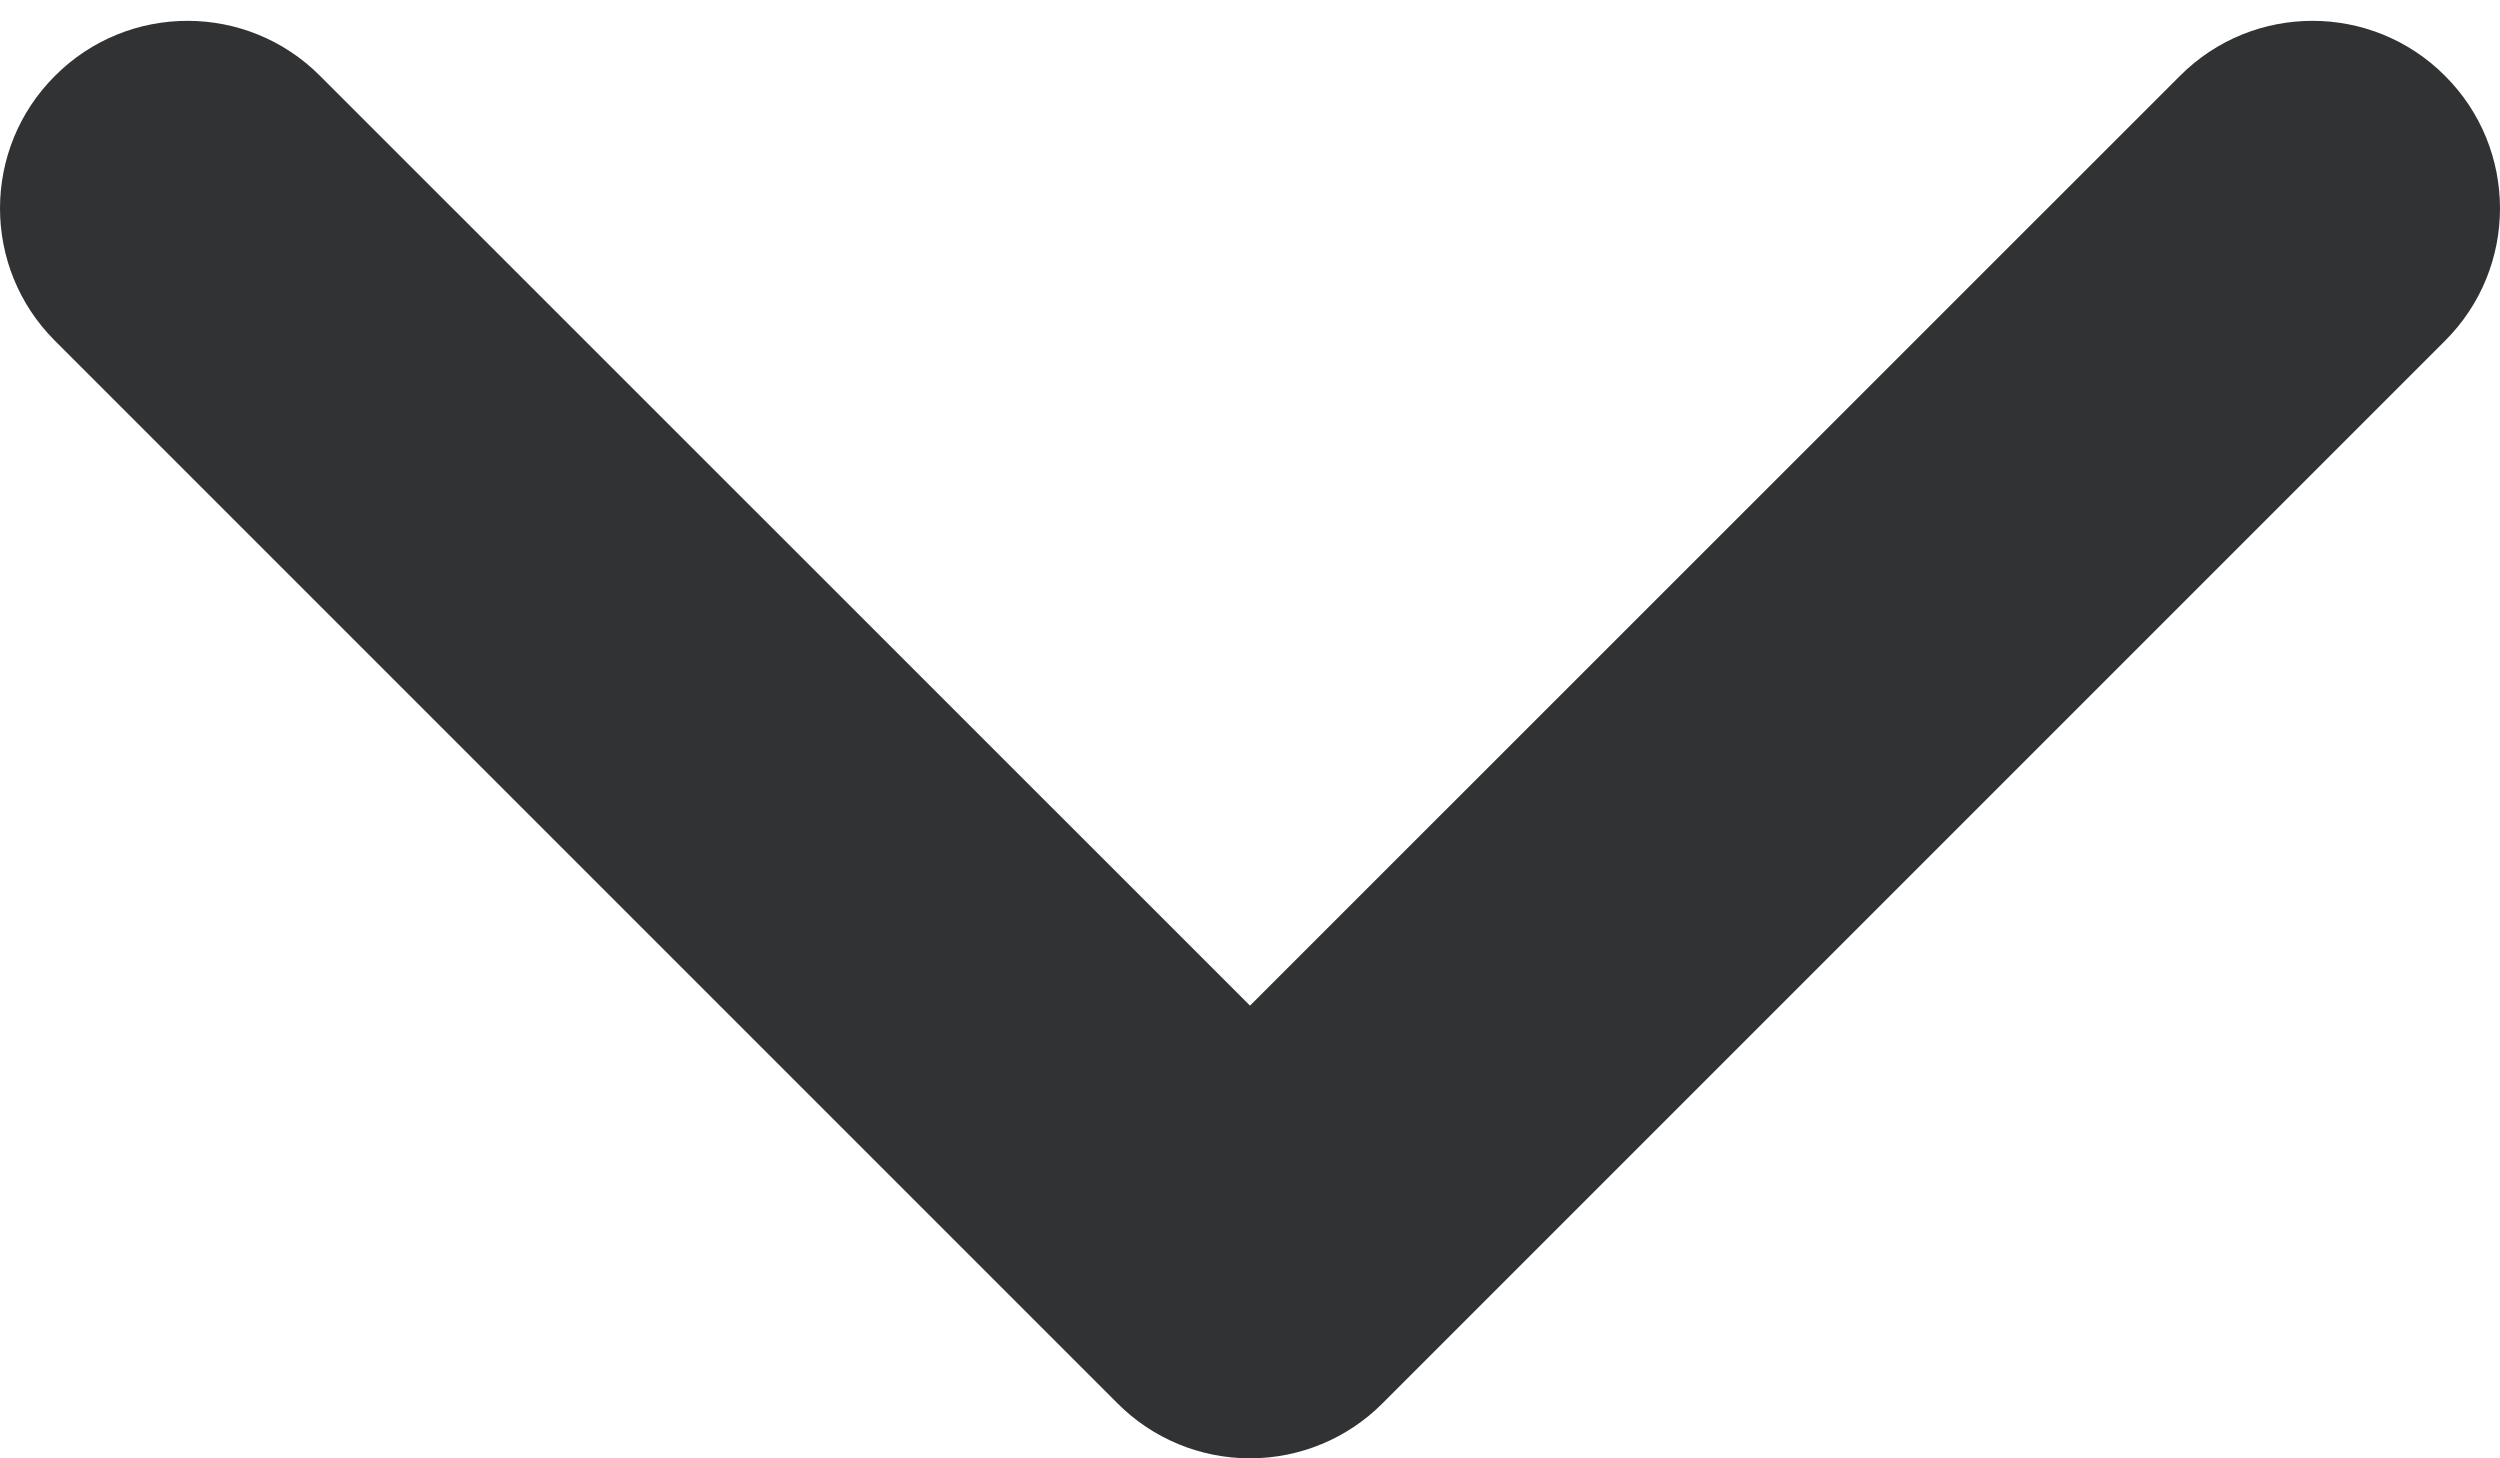 <svg width="12" height="7" viewBox="0 0 12 7" fill="none" xmlns="http://www.w3.org/2000/svg">
<path fill-rule="evenodd" clip-rule="evenodd" d="M0.264 0.364C0.615 0.012 1.185 0.012 1.536 0.364L6 4.827L10.464 0.364C10.815 0.012 11.385 0.012 11.736 0.364C12.088 0.715 12.088 1.285 11.736 1.636L6.636 6.736C6.468 6.905 6.239 7 6 7C5.761 7 5.532 6.905 5.364 6.736L0.264 1.636C-0.088 1.285 -0.088 0.715 0.264 0.364Z" fill="#313233"/>
</svg>
